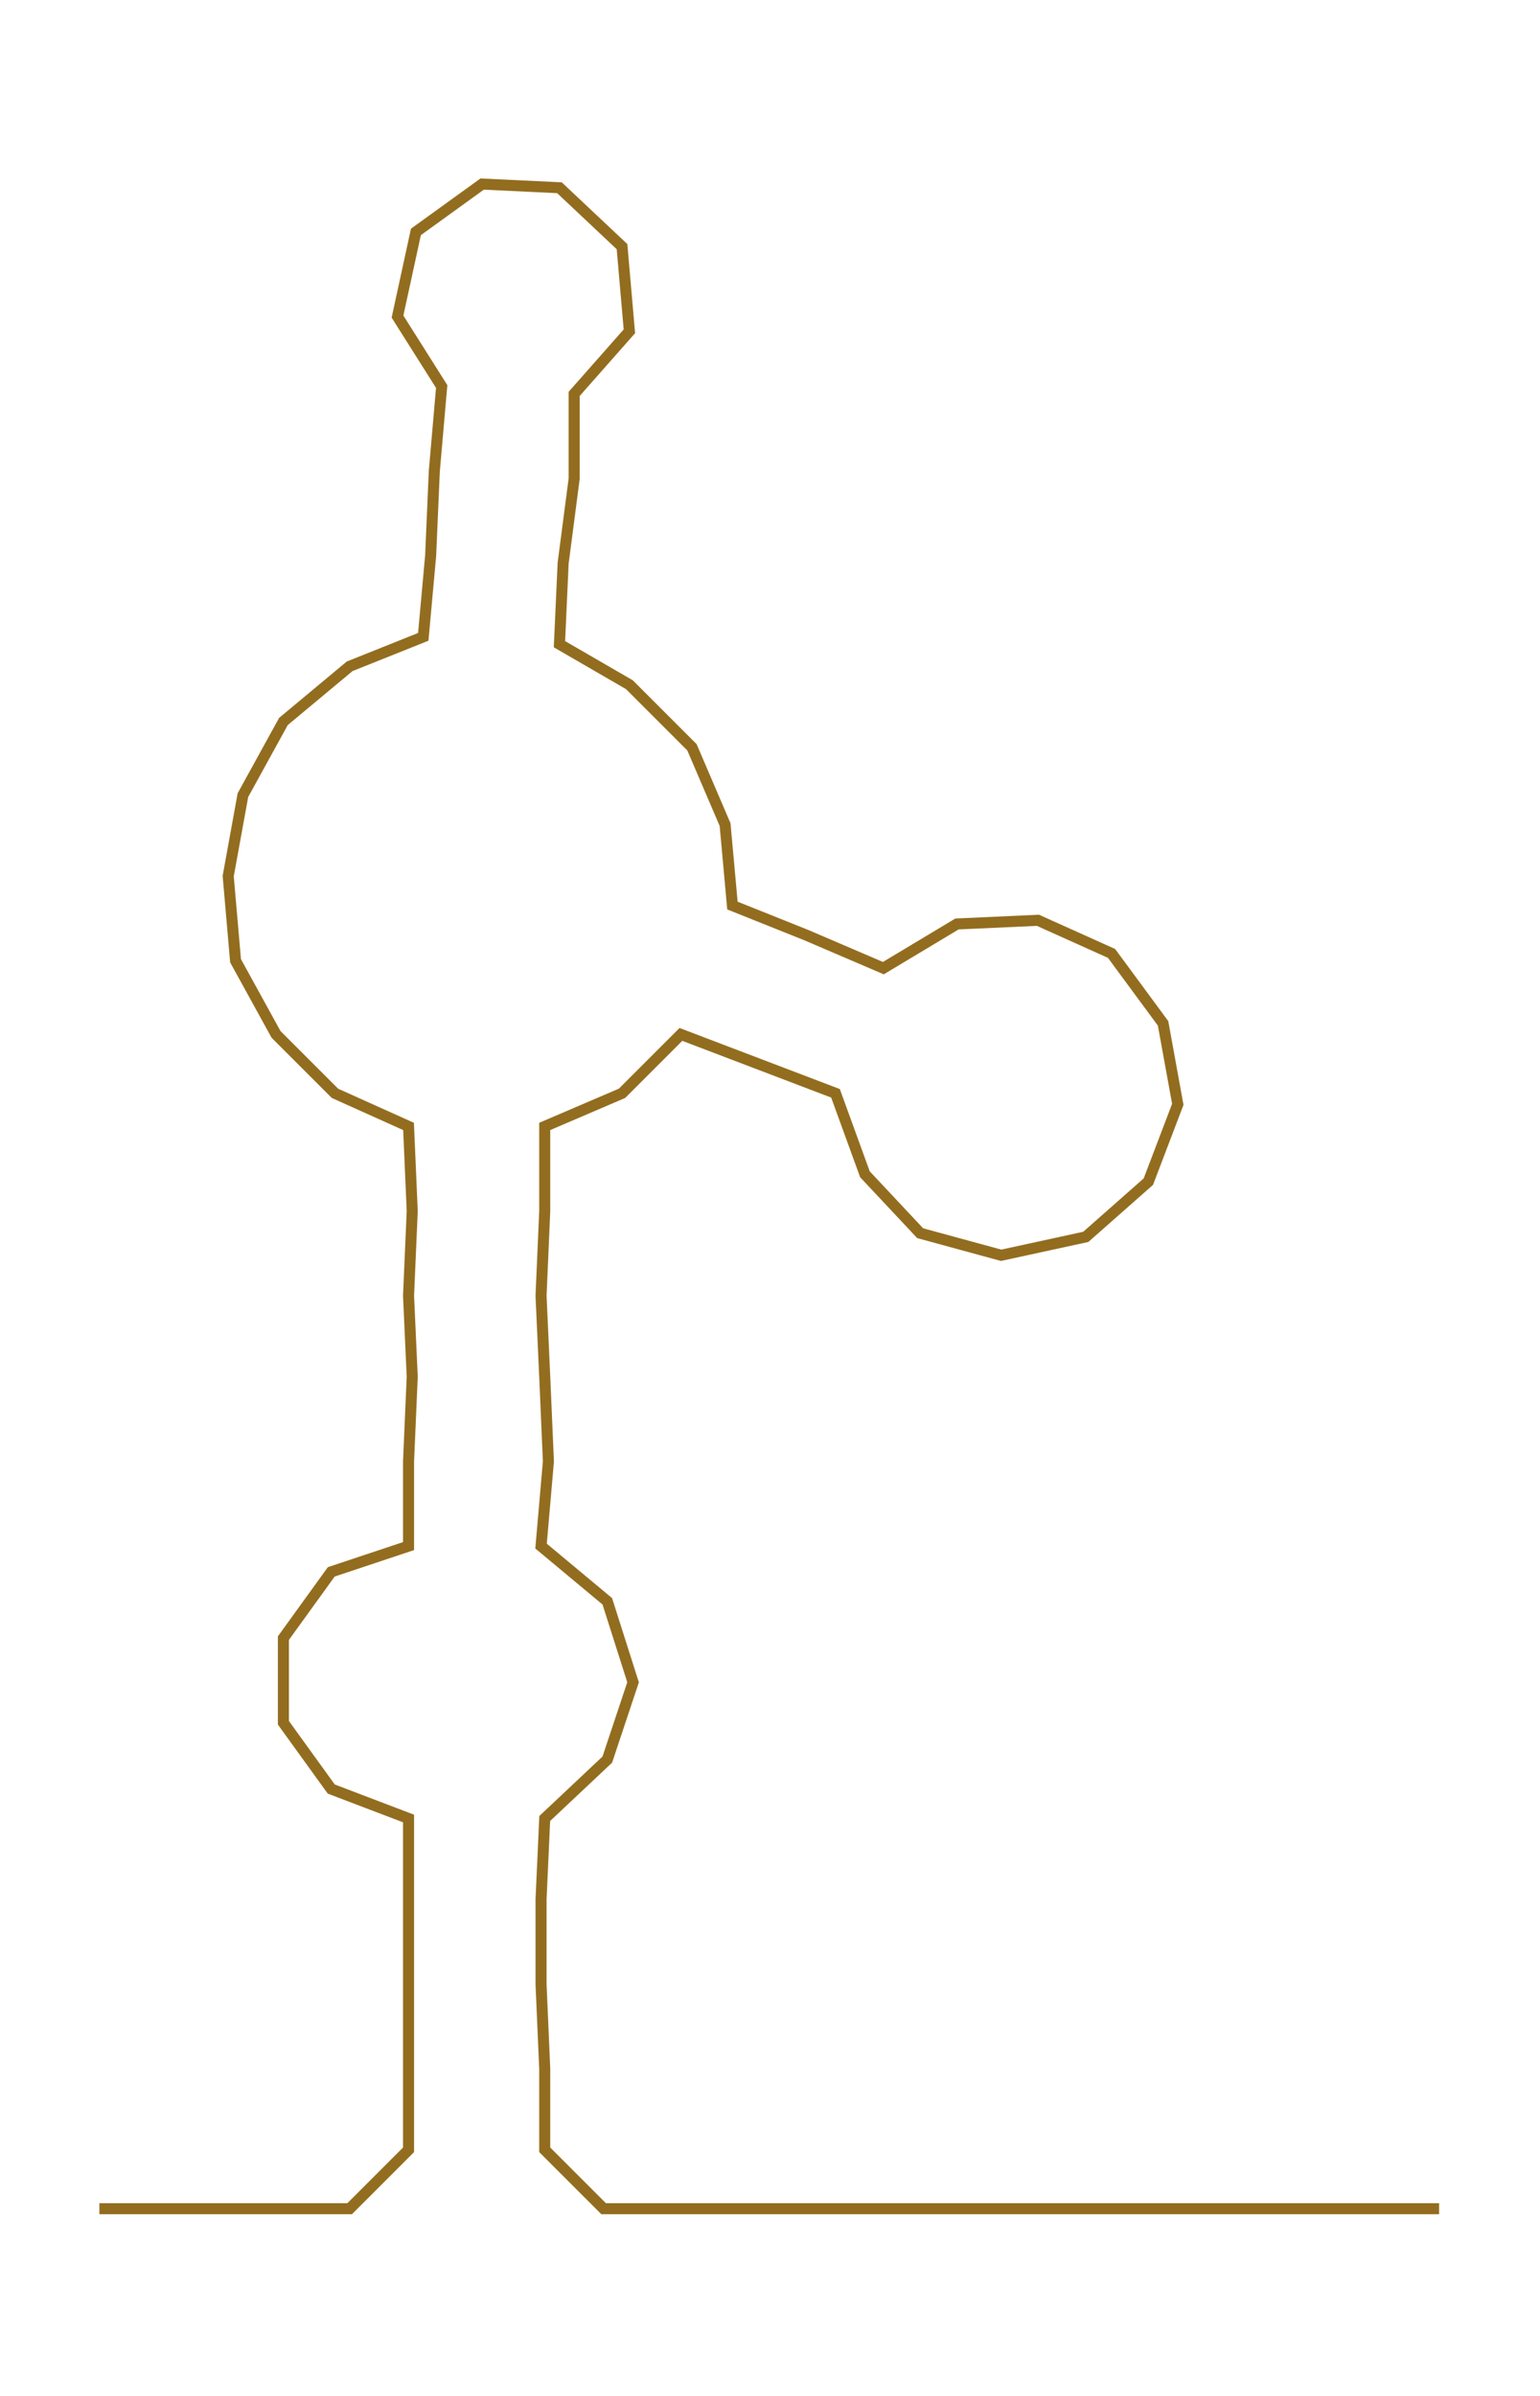 <ns0:svg xmlns:ns0="http://www.w3.org/2000/svg" width="192.838px" height="300px" viewBox="0 0 418.41 650.925"><ns0:path style="stroke:#936d1f;stroke-width:3px;fill:none;" d="M27 600 L27 600 L50 600 L72 600 L95 600 L111 584 L111 562 L111 539 L111 516 L111 494 L90 486 L77 468 L77 445 L90 427 L111 420 L111 397 L112 374 L111 352 L112 329 L111 306 L91 297 L75 281 L64 261 L62 238 L66 216 L77 196 L95 181 L115 173 L117 151 L118 128 L120 105 L108 86 L113 63 L131 50 L152 51 L169 67 L171 90 L156 107 L156 130 L153 153 L152 175 L171 186 L188 203 L197 224 L199 246 L219 254 L240 263 L260 251 L282 250 L302 259 L316 278 L320 300 L312 321 L295 336 L272 341 L250 335 L235 319 L227 297 L206 289 L185 281 L169 297 L148 306 L148 329 L147 352 L148 374 L149 397 L147 420 L165 435 L172 457 L165 478 L148 494 L147 516 L147 539 L148 562 L148 584 L164 600 L187 600 L209 600 L232 600 L255 600 L277 600 L300 600 L323 600 L345 600 L368 600 L391 600" /></ns0:svg>